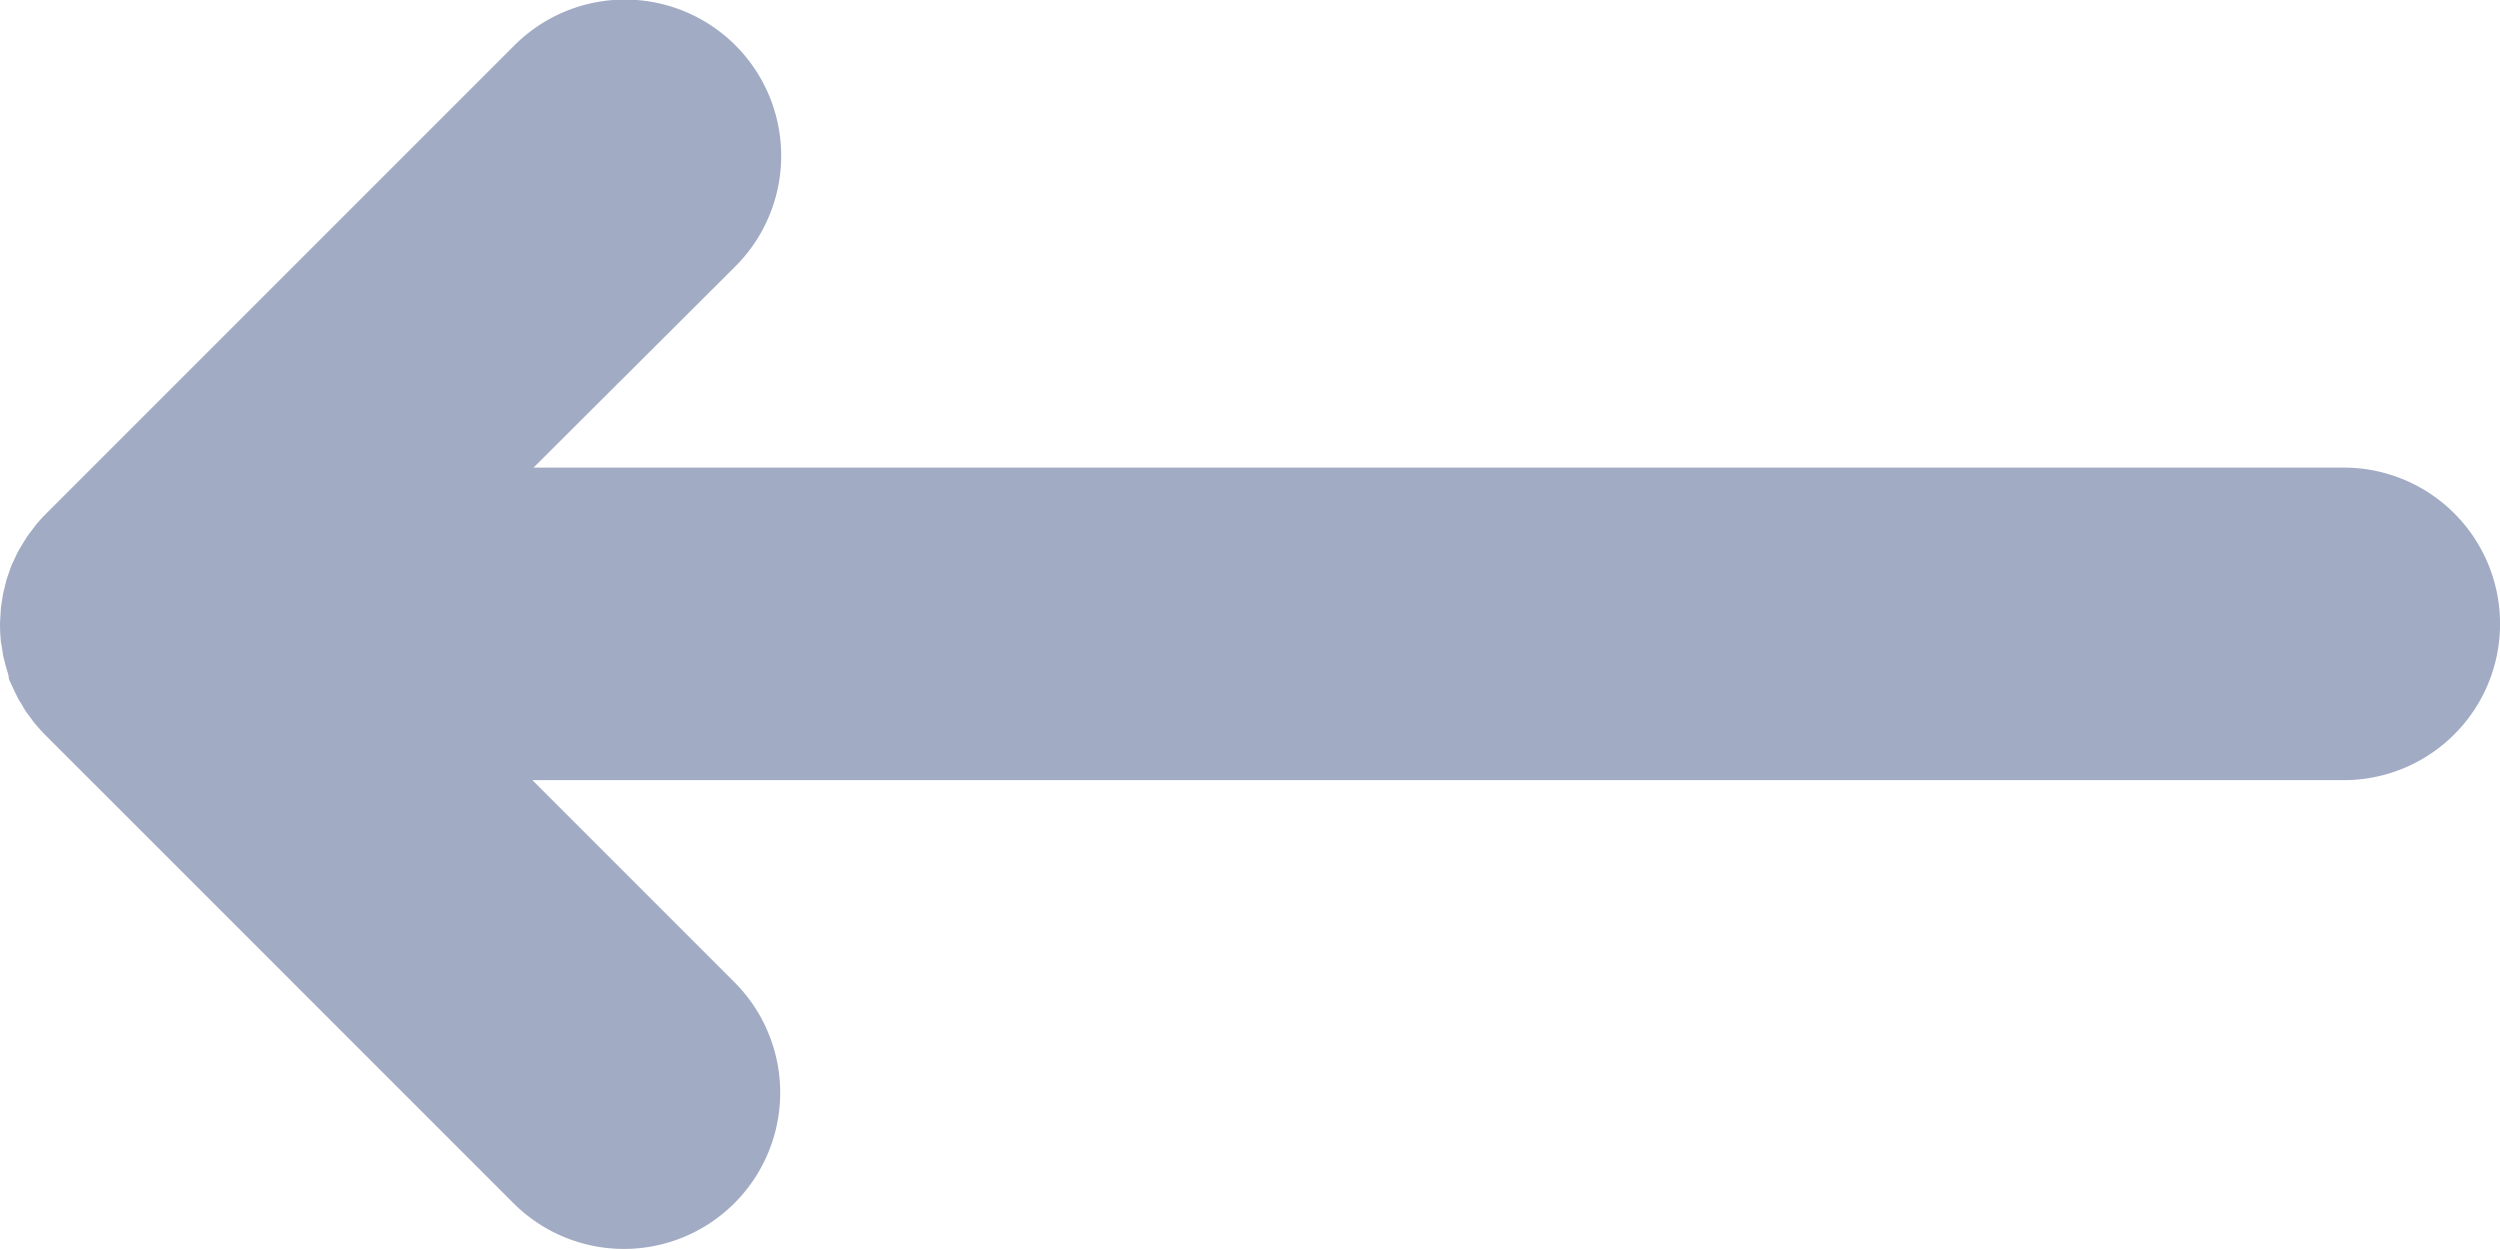<svg xmlns="http://www.w3.org/2000/svg" width="20.07" height="10.035" viewBox="0 0 20.07 10.035">
    <path fill="#a1abc4" d="M14.166 107.9a1.254 1.254 0 1 0 1.774 1.774l3.763-3.763q.044-.044.083-.092l.032-.043c.011-.014.028-.036.041-.056l.033-.054.031-.052c.01-.018.018-.037.027-.056l.026-.055c.008-.019.014-.037.02-.056l.021-.06.014-.056.015-.063.01-.065.008-.056c0-.04.006-.081.006-.122q0-.061-.006-.122c0-.019-.005-.037-.008-.055l-.01-.066c-.004-.022-.01-.042-.015-.062l-.015-.057c-.006-.019-.016-.047-.016-.063s-.013-.038-.021-.056l-.025-.054-.028-.057c-.01-.019-.02-.033-.03-.05s-.021-.037-.033-.055-.026-.035-.039-.053-.022-.031-.034-.045q-.038-.046-.079-.088l-3.763-3.763a1.254 1.254 0 0 0-1.774 1.774l1.622 1.622H1.254a1.254 1.254 0 1 0 0 2.509h14.533z" transform="rotate(180 10.035 55.019)"/>
</svg>
